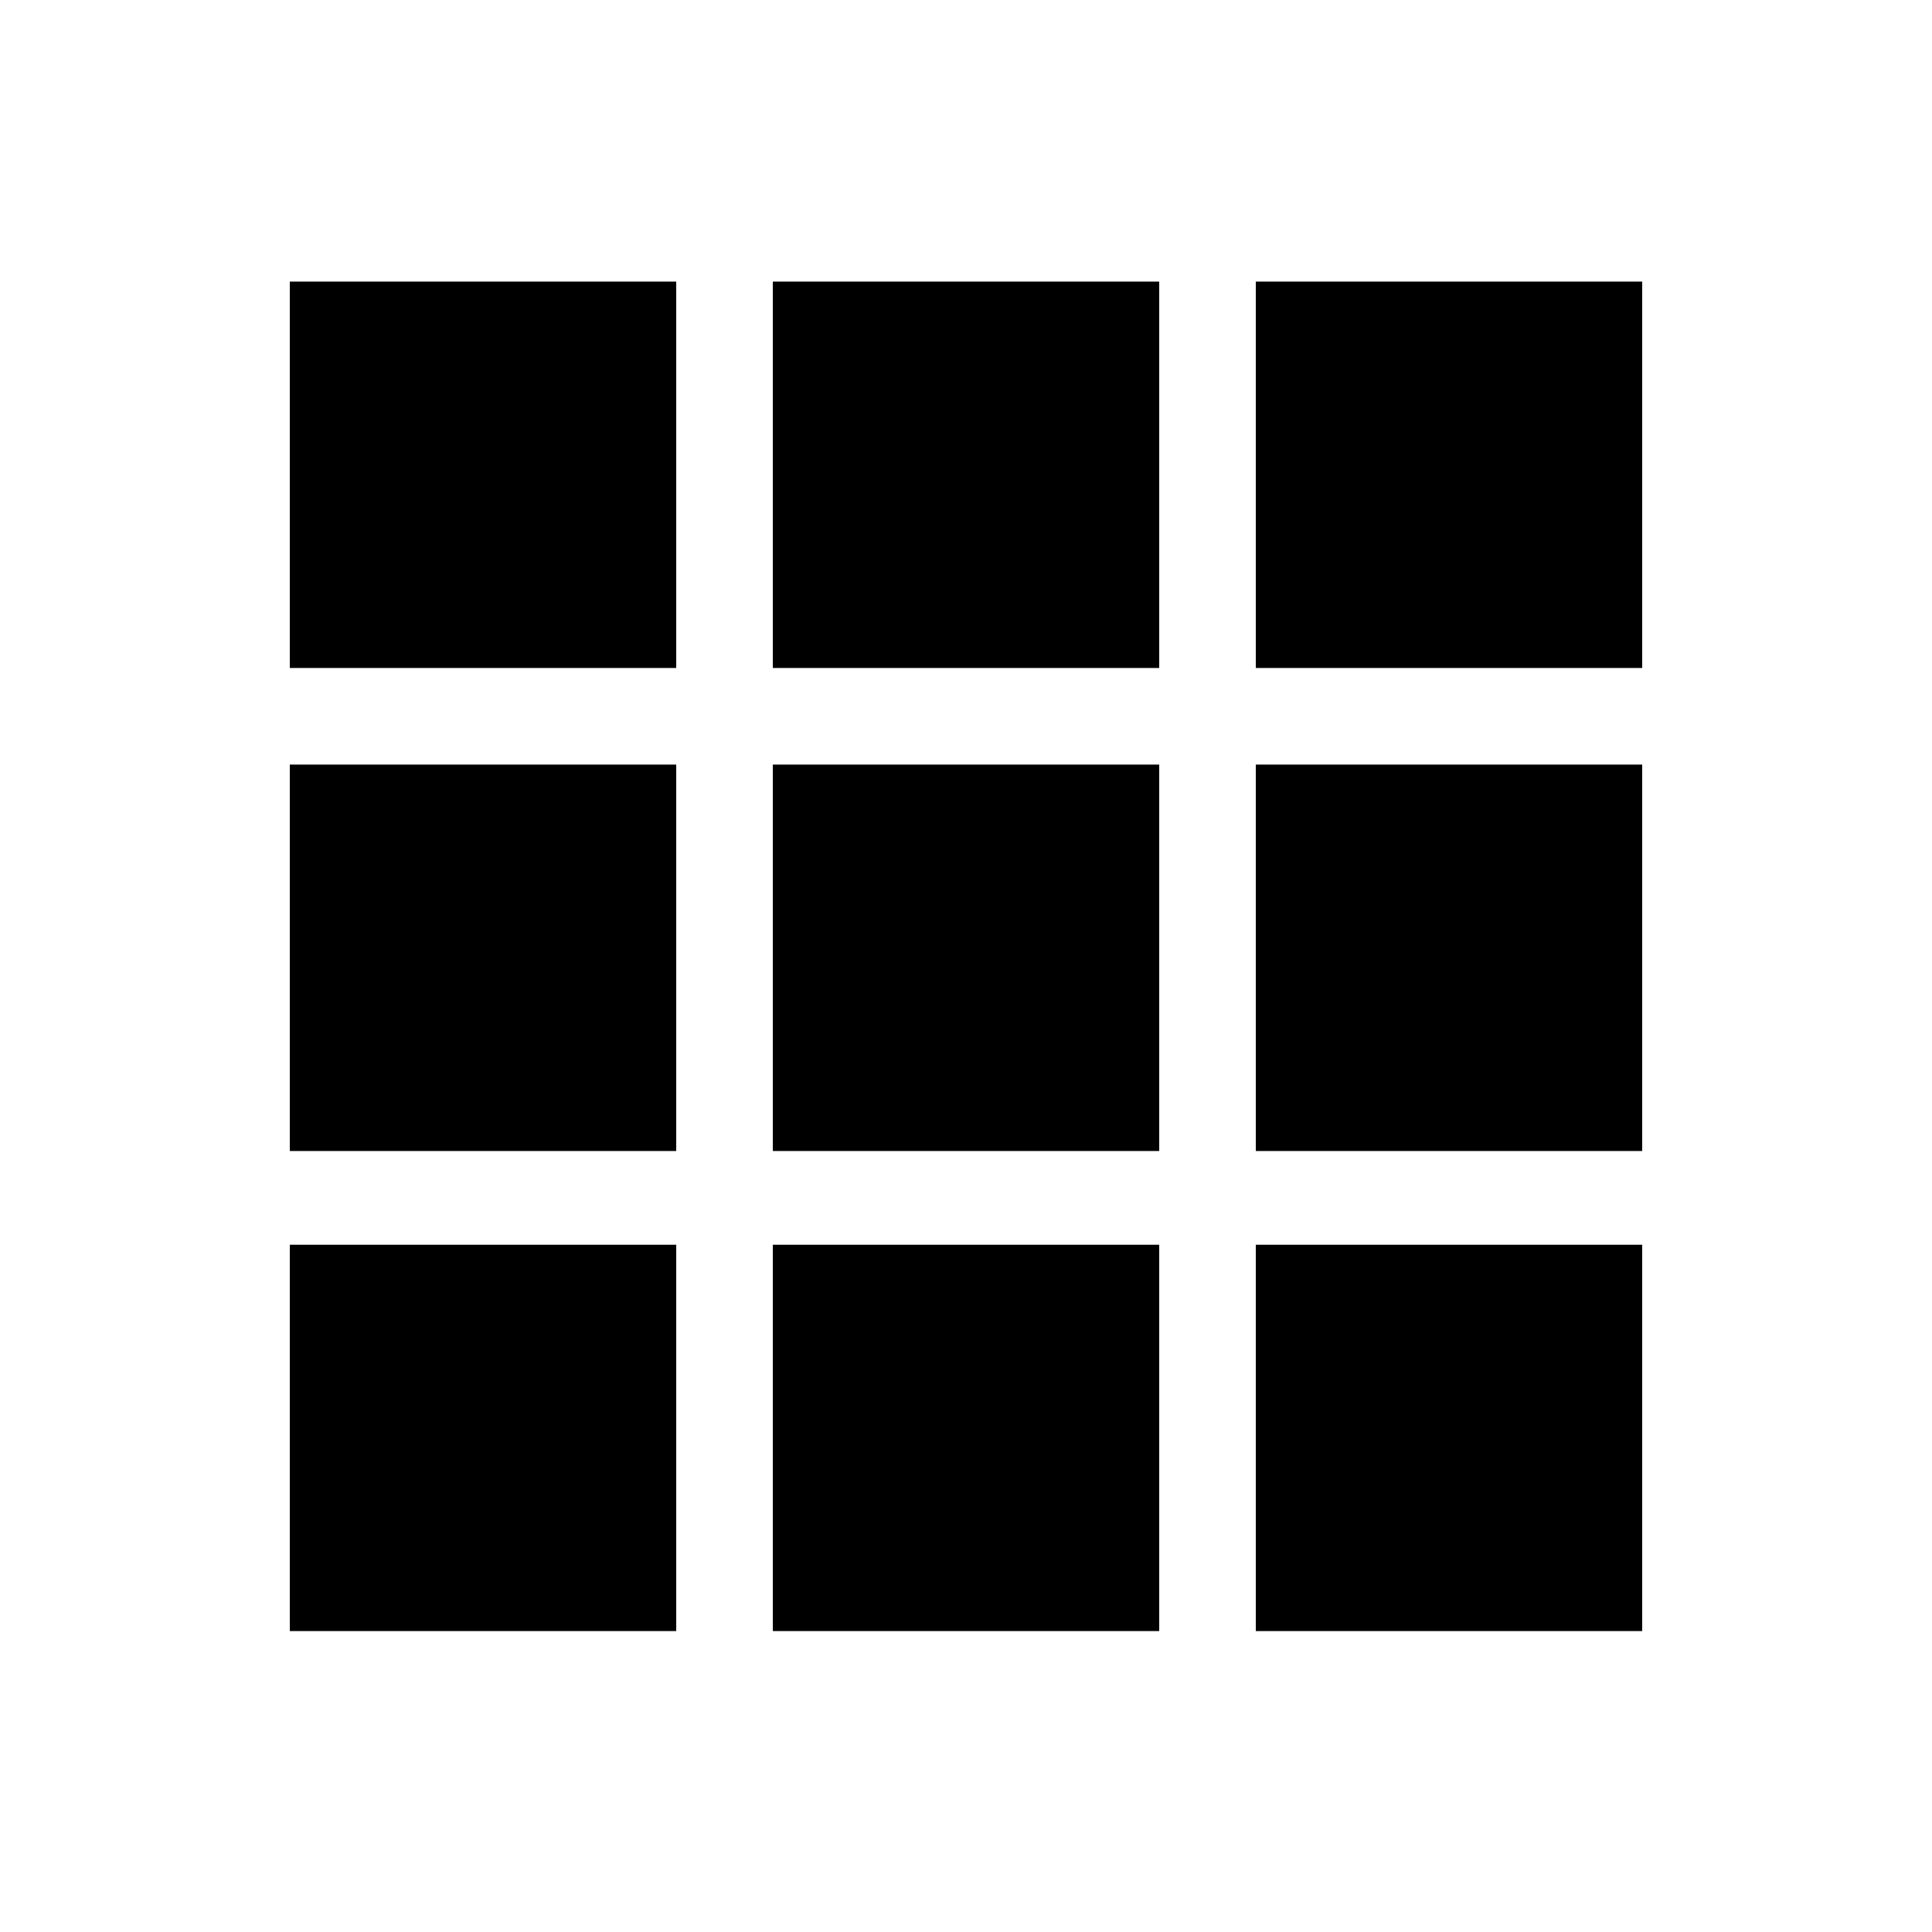 <svg version="1.1" xmlns="http://www.w3.org/2000/svg" xmlns:xlink="http://www.w3.org/1999/xlink" x="0px" y="0px"
	 width="100px" height="100px" viewBox="0 0 100 100" enable-background="new 0 0 100 100" xml:space="preserve">
    <g>
        <rect x="65" y="14.576" width="20" height="19.999"/>
        <rect x="65" y="39.575" width="20" height="20.001"/>
        <rect x="40.002" y="14.576" width="19.999" height="19.999"/>
        <rect x="40.002" y="39.575" width="19.999" height="20.001"/>
        <rect x="15" y="14.576" width="20.001" height="19.999"/>
        <rect x="15" y="39.575" width="20.001" height="20.001"/>
        <rect x="65" y="64.428" width="20" height="19.996"/>
        <rect x="40.002" y="64.428" width="19.999" height="19.996"/>
        <rect x="15" y="64.428" width="20.001" height="19.996"/>
    </g>
</svg>